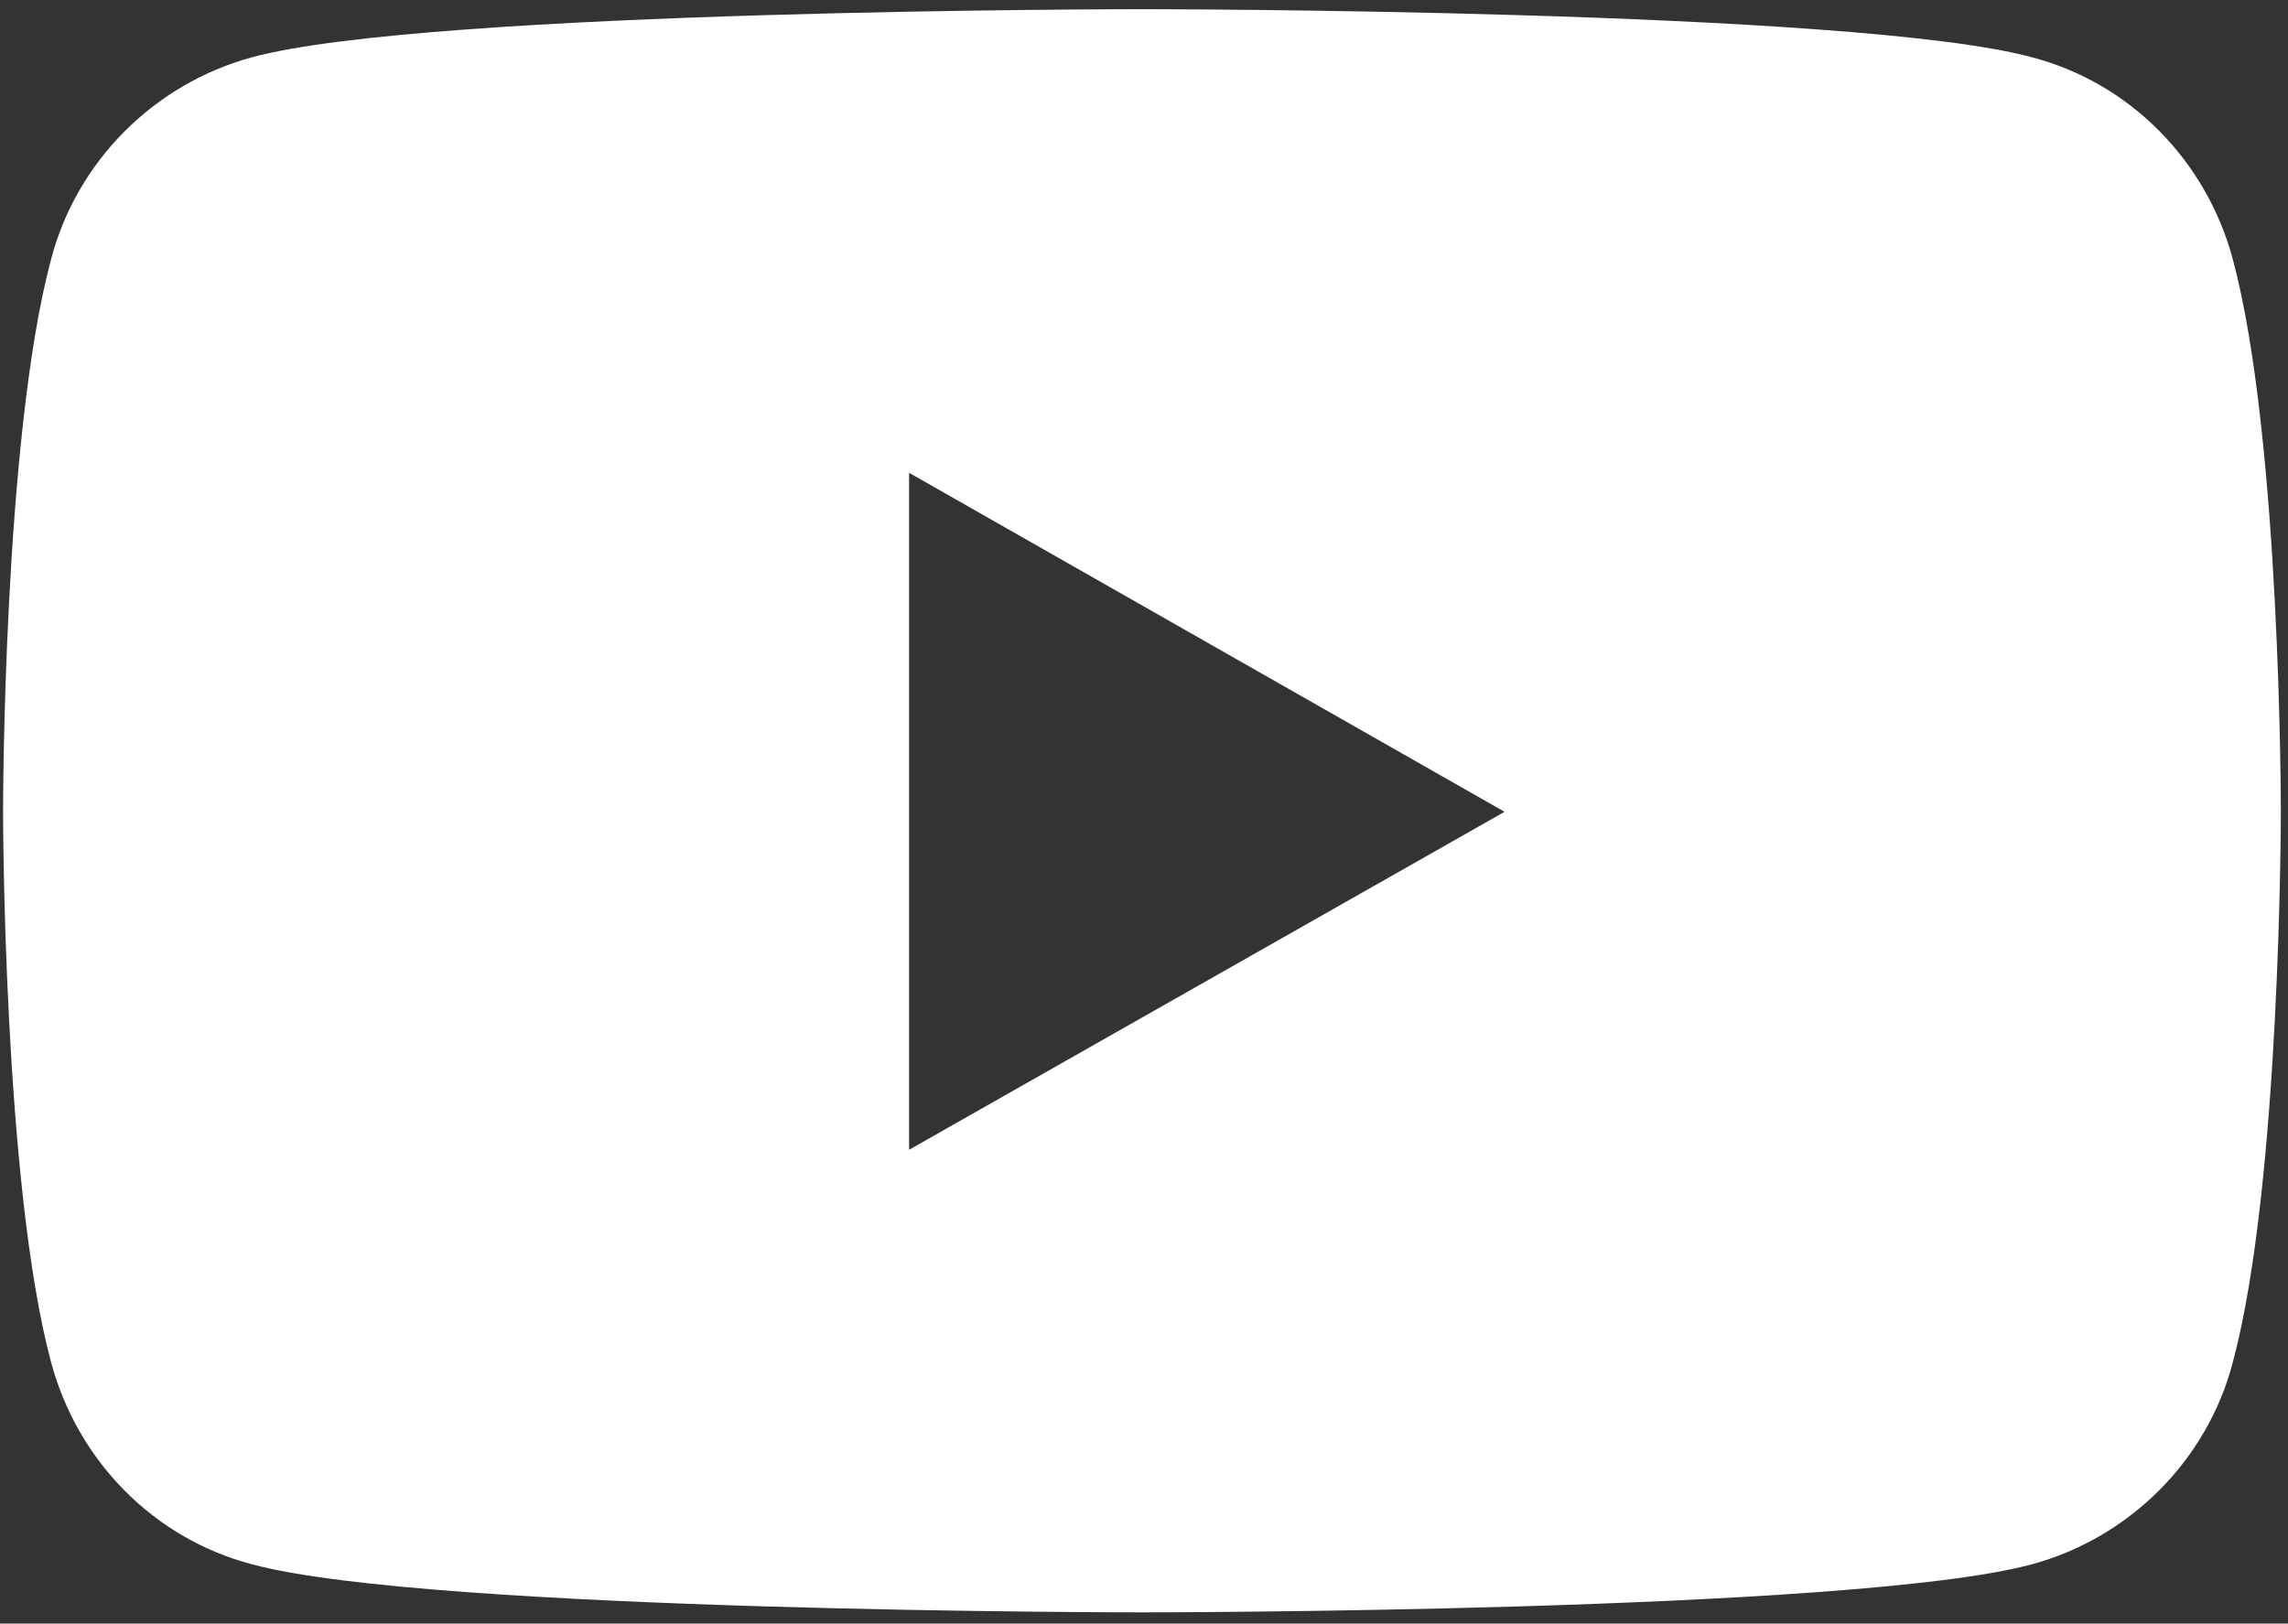 <?xml version="1.0" encoding="utf-8"?>
<!-- Generator: Adobe Illustrator 22.0.0, SVG Export Plug-In . SVG Version: 6.00 Build 0)  -->
<svg version="1.1" id="Layer_1" xmlns="http://www.w3.org/2000/svg" xmlns:xlink="http://www.w3.org/1999/xlink" x="0px" y="0px"
	 width="224px" height="159px" viewBox="0 0 224 159" style="enable-background:new 0 0 224 159;" xml:space="preserve">
<rect x="0" y="0" width="224" height="159" fill="#333333" stroke="none"/>
<style type="text/css">
	.st0{fill:#FFFFFF;}
</style>
<path class="st0" d="M218.6,25.4c-2.6-9.7-10.1-17.3-19.7-19.8c-17.4-4.7-87.1-4.7-87.1-4.7s-69.7,0-87.1,4.7
	C15.1,8.2,7.5,15.8,5,25.4c-4.7,17.5-4.7,54-4.7,54s0,36.5,4.7,54c2.6,9.7,10.1,17.3,19.7,19.8c17.4,4.7,87.1,4.7,87.1,4.7
	s69.7,0,87.1-4.7c9.6-2.6,17.2-10.2,19.7-19.8c4.7-17.5,4.7-54,4.7-54S223.3,42.9,218.6,25.4z M89,112.6V46.3l58.3,33.2L89,112.6z"
	/>
</svg>
